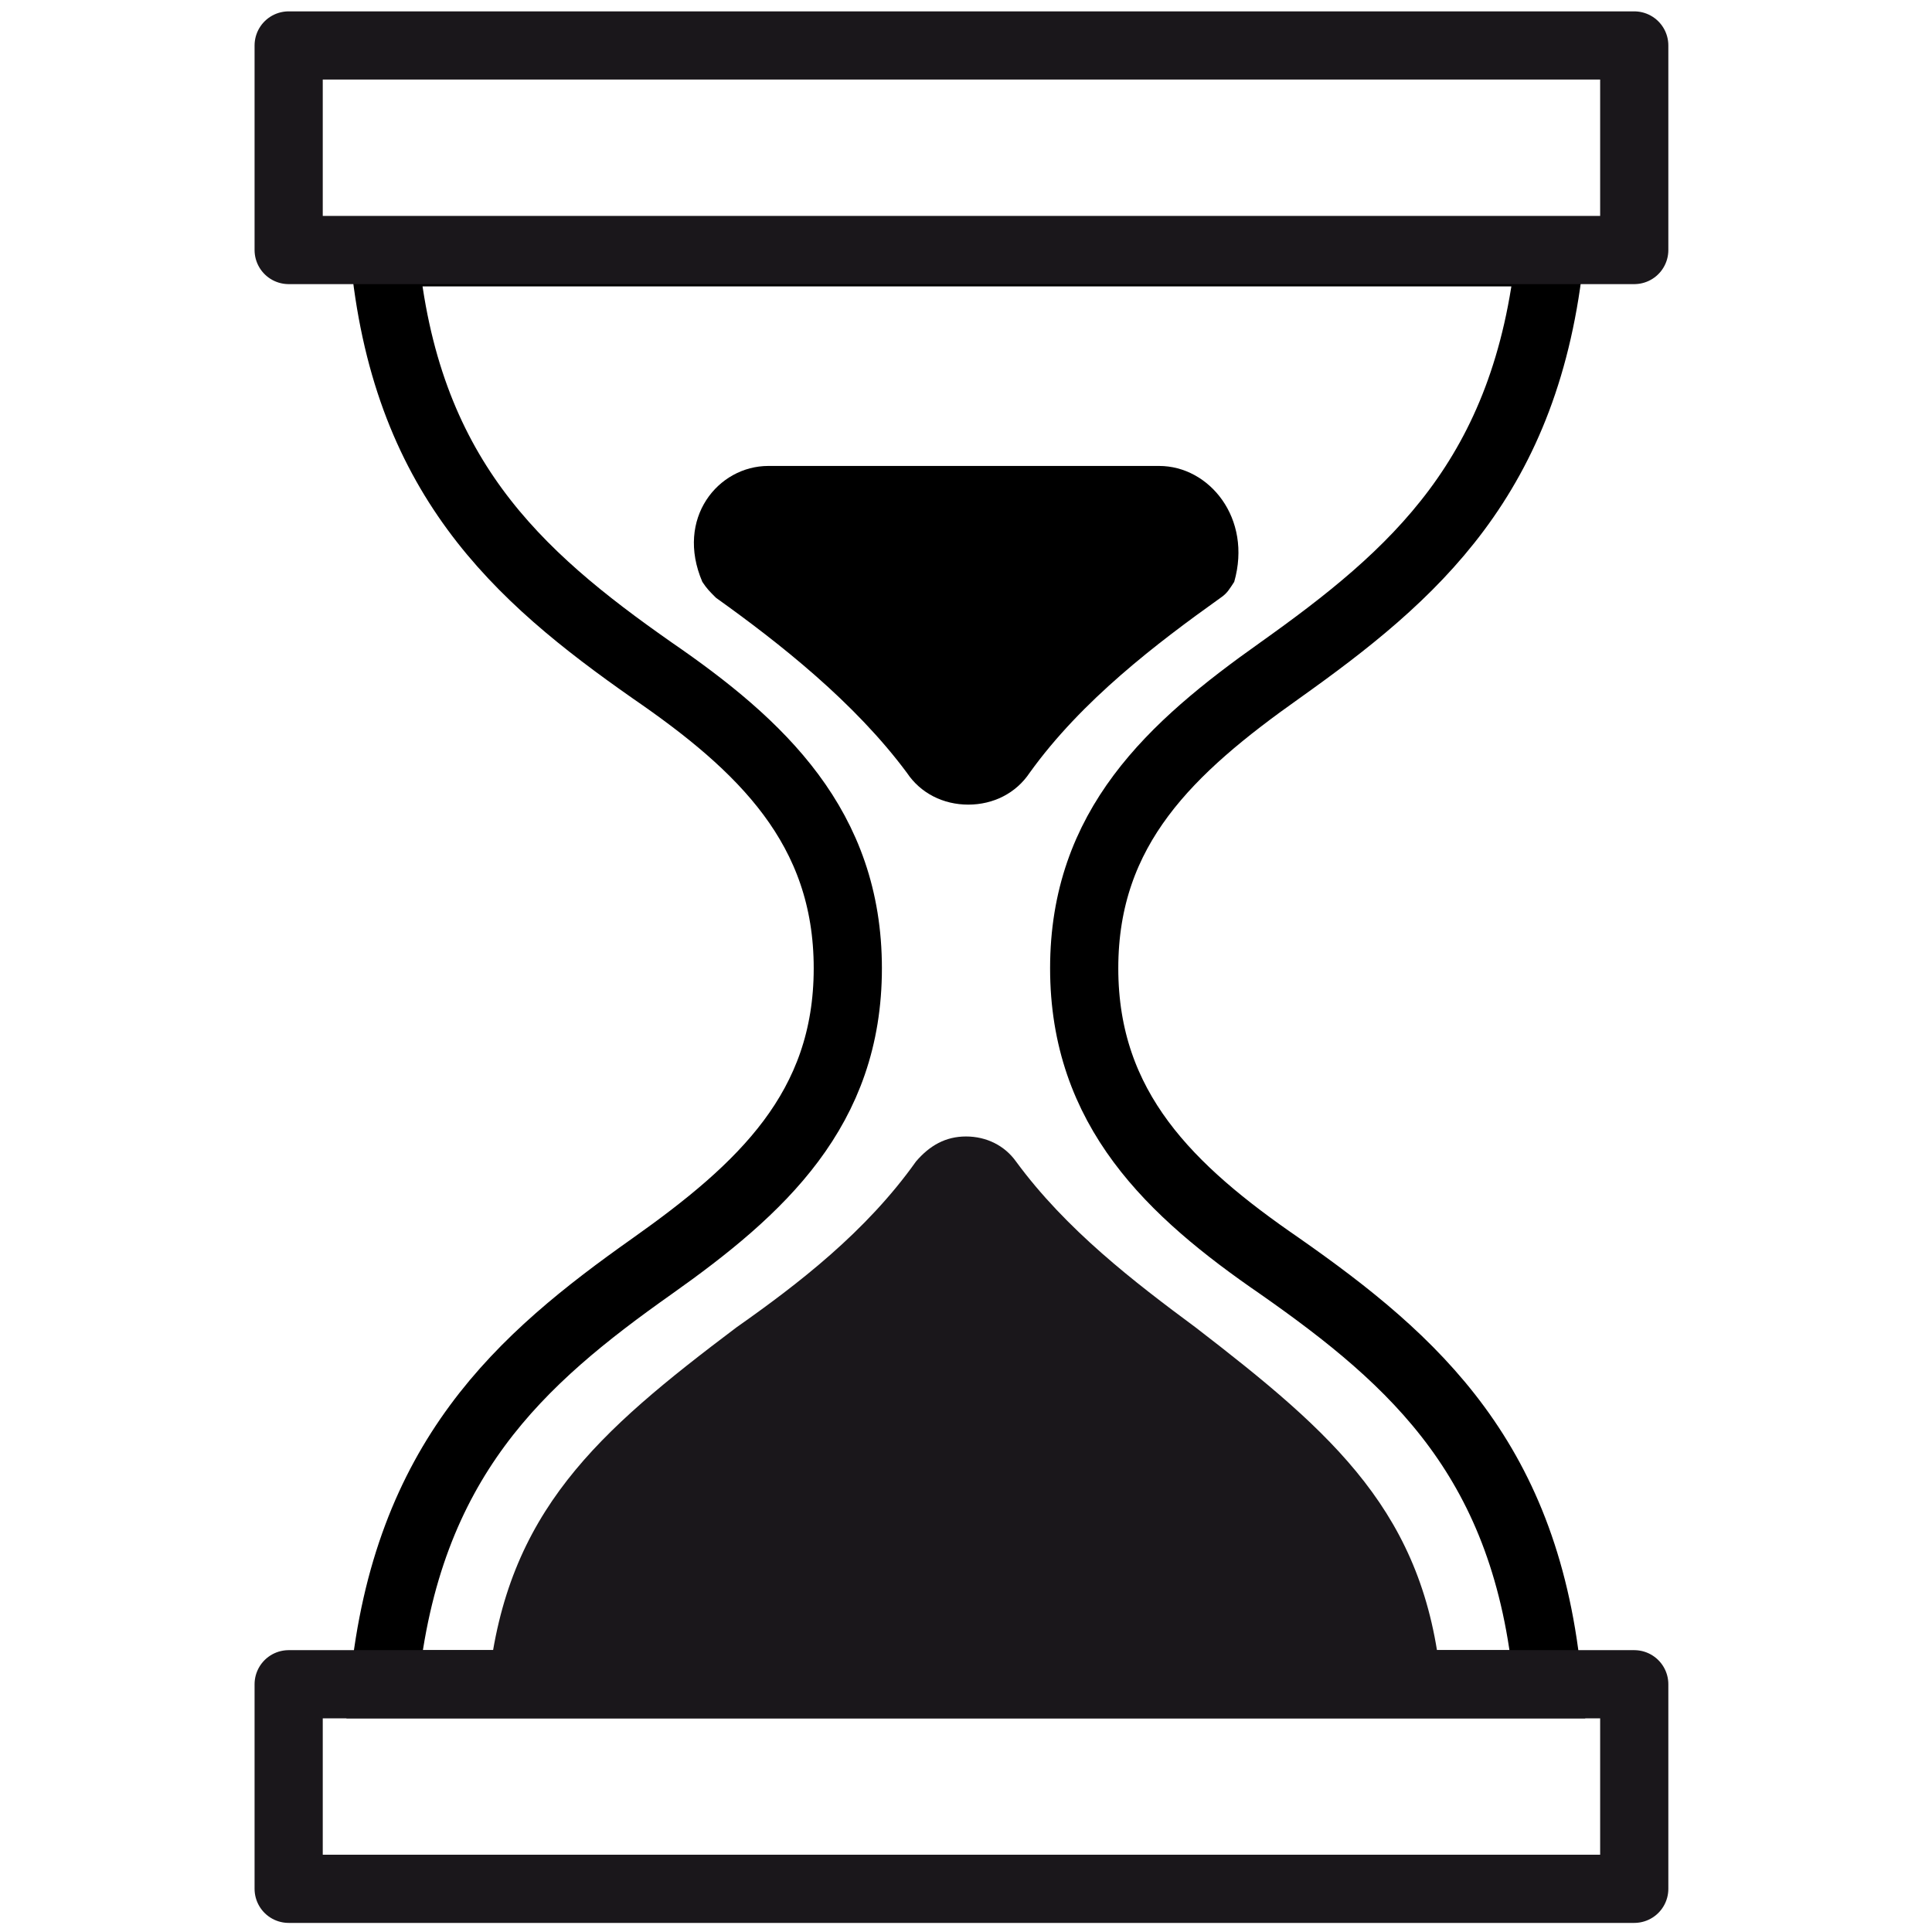 <?xml version="1.0" encoding="utf-8"?>
<!-- Generator: Adobe Illustrator 21.1.0, SVG Export Plug-In . SVG Version: 6.00 Build 0)  -->
<svg version="1.1" id="Layer_1" xmlns="http://www.w3.org/2000/svg" xmlns:xlink="http://www.w3.org/1999/xlink" x="0px" y="0px"
	 viewBox="0 0 85 85" style="enable-background:new 0 0 85 85;" xml:space="preserve">
<style type="text/css">
	.st0{fill:none;stroke:#000000;stroke-width:3;stroke-miterlimit:10;}
	.st1{fill:#1A171B;}
	.st2{fill:none;stroke:#1A171B;stroke-width:3;stroke-linejoin:round;stroke-miterlimit:10;}
</style>
<path d="M53.2,58.5"/>
<path class="st0" d="M20.4,74.1h-3.5c1-9.9,6-14.3,11.8-18.4c4.8-3.4,8.6-6.9,8.6-13.1s-3.8-9.8-8.6-13.1c-6-4.2-10.9-8.6-11.8-18.4
	h51.3c-1,9.9-6,14.2-11.9,18.4c-4.8,3.4-8.6,6.9-8.6,13.1s3.8,9.8,8.6,13.1c6,4.2,10.9,8.6,11.8,18.4H20.4z"/>
<path d="M40.2,51.2"/>
<path d="M51,20.5L51,20.5h-8.6h-8.6l0,0c-2.2,0-4.1,2.3-2.9,5.1c0.2,0.3,0.3,0.4,0.6,0.7c2.8,2,6.1,4.6,8.4,7.7l0,0
	c0.6,0.9,1.6,1.4,2.7,1.4s2.1-0.5,2.7-1.4l0,0c2.3-3.2,5.6-5.7,8.4-7.7c0.3-0.2,0.4-0.4,0.6-0.7C55.1,22.8,53.2,20.5,51,20.5z"/>
<path class="st1" d="M52.6,58.4c-2.7-2-5.7-4.3-7.9-7.3c-0.5-0.7-1.3-1.1-2.2-1.1c-0.9,0-1.6,0.4-2.2,1.1l0,0
	c-2.2,3.1-5.2,5.4-7.9,7.3c-6.1,4.6-10.1,8.1-10.9,15.6h18.8h1.6h21.5C62.7,66.6,58.7,63.1,52.6,58.4z"/>
<rect x="12.7" y="2" class="st2" width="59.2" height="9"/>
<rect x="12.7" y="74.1" class="st2" width="59.2" height="9"/>
</svg>
